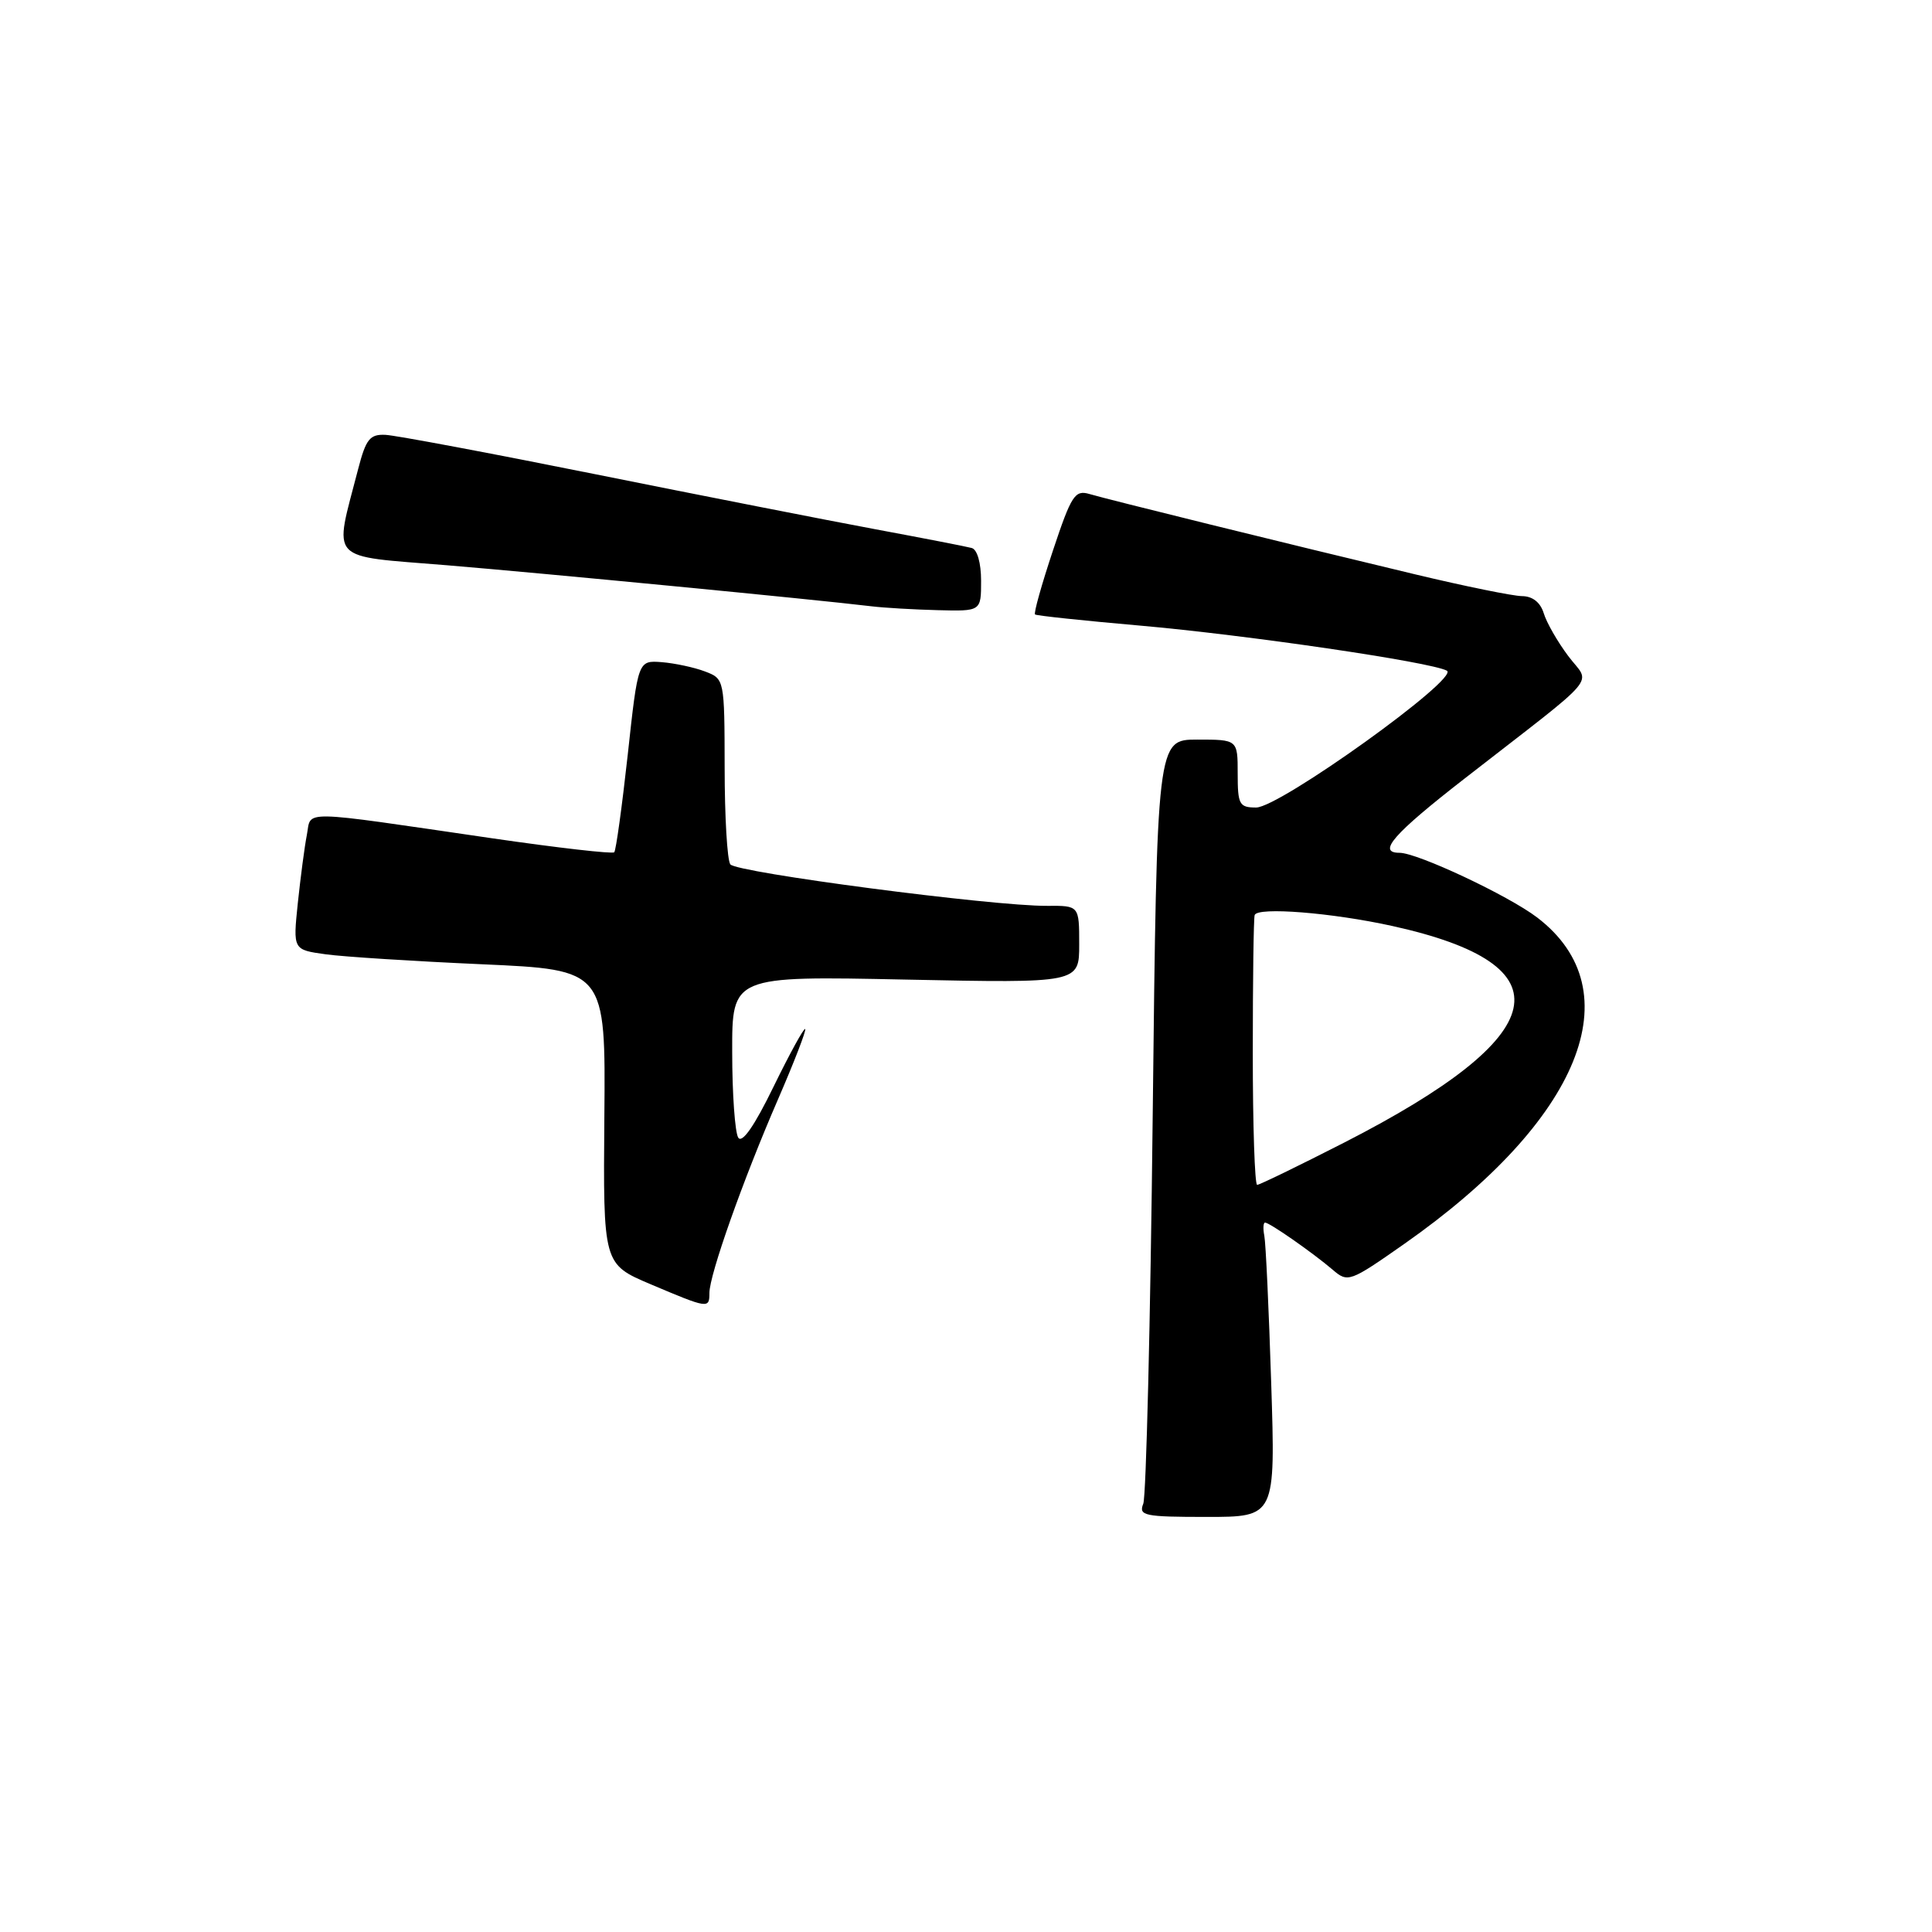<?xml version="1.0" encoding="UTF-8" standalone="no"?>
<!DOCTYPE svg PUBLIC "-//W3C//DTD SVG 1.1//EN" "http://www.w3.org/Graphics/SVG/1.1/DTD/svg11.dtd" >
<svg xmlns="http://www.w3.org/2000/svg" xmlns:xlink="http://www.w3.org/1999/xlink" version="1.1" viewBox="0 0 256 256">
 <g >
 <path fill="currentColor"
d=" M 168.44 183.25 C 168.13 173.49 167.72 164.71 167.53 163.75 C 167.34 162.79 167.39 162.00 167.63 162.00 C 168.23 162.00 173.97 166.01 176.58 168.24 C 178.60 169.98 178.84 169.89 186.08 164.82 C 209.45 148.43 216.42 131.29 203.68 121.57 C 199.86 118.66 187.82 113.00 185.44 113.00 C 182.44 113.00 184.62 110.51 194.07 103.16 C 212.45 88.86 210.76 90.87 207.81 86.94 C 206.39 85.05 204.92 82.49 204.55 81.25 C 204.11 79.82 203.07 79.00 201.68 78.99 C 200.48 78.98 194.10 77.68 187.50 76.10 C 170.27 71.98 146.86 66.20 144.36 65.46 C 142.43 64.89 141.96 65.62 139.51 72.98 C 138.02 77.46 136.95 81.26 137.15 81.42 C 137.34 81.58 143.57 82.24 151.00 82.89 C 165.14 84.13 189.63 87.72 191.72 88.87 C 193.47 89.84 169.56 107.00 166.45 107.00 C 164.21 107.00 164.00 106.61 164.00 102.50 C 164.00 98.00 164.00 98.00 158.65 98.00 C 153.30 98.00 153.30 98.00 152.74 147.75 C 152.44 175.11 151.87 198.29 151.49 199.25 C 150.85 200.84 151.62 201.00 159.90 201.00 C 169.01 201.00 169.01 201.00 168.44 183.25 Z  M 94.00 171.33 C 94.00 168.93 98.44 156.38 103.05 145.76 C 105.22 140.76 106.86 136.52 106.69 136.35 C 106.52 136.18 104.63 139.63 102.49 144.01 C 99.97 149.19 98.33 151.55 97.82 150.74 C 97.39 150.06 97.02 144.96 97.02 139.41 C 97.00 129.32 97.00 129.32 120.00 129.80 C 143.00 130.27 143.00 130.27 143.00 125.14 C 143.00 120.00 143.00 120.00 138.75 120.03 C 131.57 120.08 97.55 115.62 96.77 114.53 C 96.36 113.96 96.02 108.20 96.02 101.73 C 96.00 89.99 95.99 89.95 93.41 88.97 C 91.99 88.43 89.41 87.88 87.69 87.74 C 84.54 87.50 84.54 87.50 83.18 100.00 C 82.42 106.88 81.62 112.70 81.39 112.93 C 81.15 113.17 73.89 112.34 65.23 111.08 C 39.17 107.28 41.30 107.32 40.66 110.63 C 40.35 112.21 39.82 116.28 39.46 119.68 C 38.82 125.85 38.82 125.85 43.16 126.45 C 45.55 126.78 54.87 127.37 63.87 127.77 C 80.25 128.50 80.25 128.50 80.08 148.00 C 79.92 167.50 79.92 167.50 86.21 170.17 C 93.84 173.40 94.00 173.43 94.00 171.33 Z  M 130.00 76.97 C 130.00 74.59 129.49 72.80 128.75 72.61 C 128.06 72.42 122.33 71.31 116.00 70.13 C 109.67 68.95 93.03 65.68 79.00 62.86 C 64.97 60.04 52.41 57.68 51.08 57.62 C 49.01 57.52 48.49 58.17 47.46 62.14 C 44.23 74.66 43.23 73.58 59.23 74.90 C 72.01 75.96 107.76 79.41 115.50 80.34 C 117.15 80.54 121.09 80.77 124.25 80.85 C 130.00 81.00 130.00 81.00 130.00 76.97 Z  M 166.00 139.50 C 166.00 129.88 166.11 121.66 166.25 121.25 C 166.62 120.15 176.48 120.93 184.50 122.70 C 207.97 127.88 205.90 137.18 178.13 151.39 C 172.10 154.47 166.90 157.00 166.58 157.00 C 166.26 157.00 166.00 149.12 166.00 139.50 Z "/>
</g>
</svg>